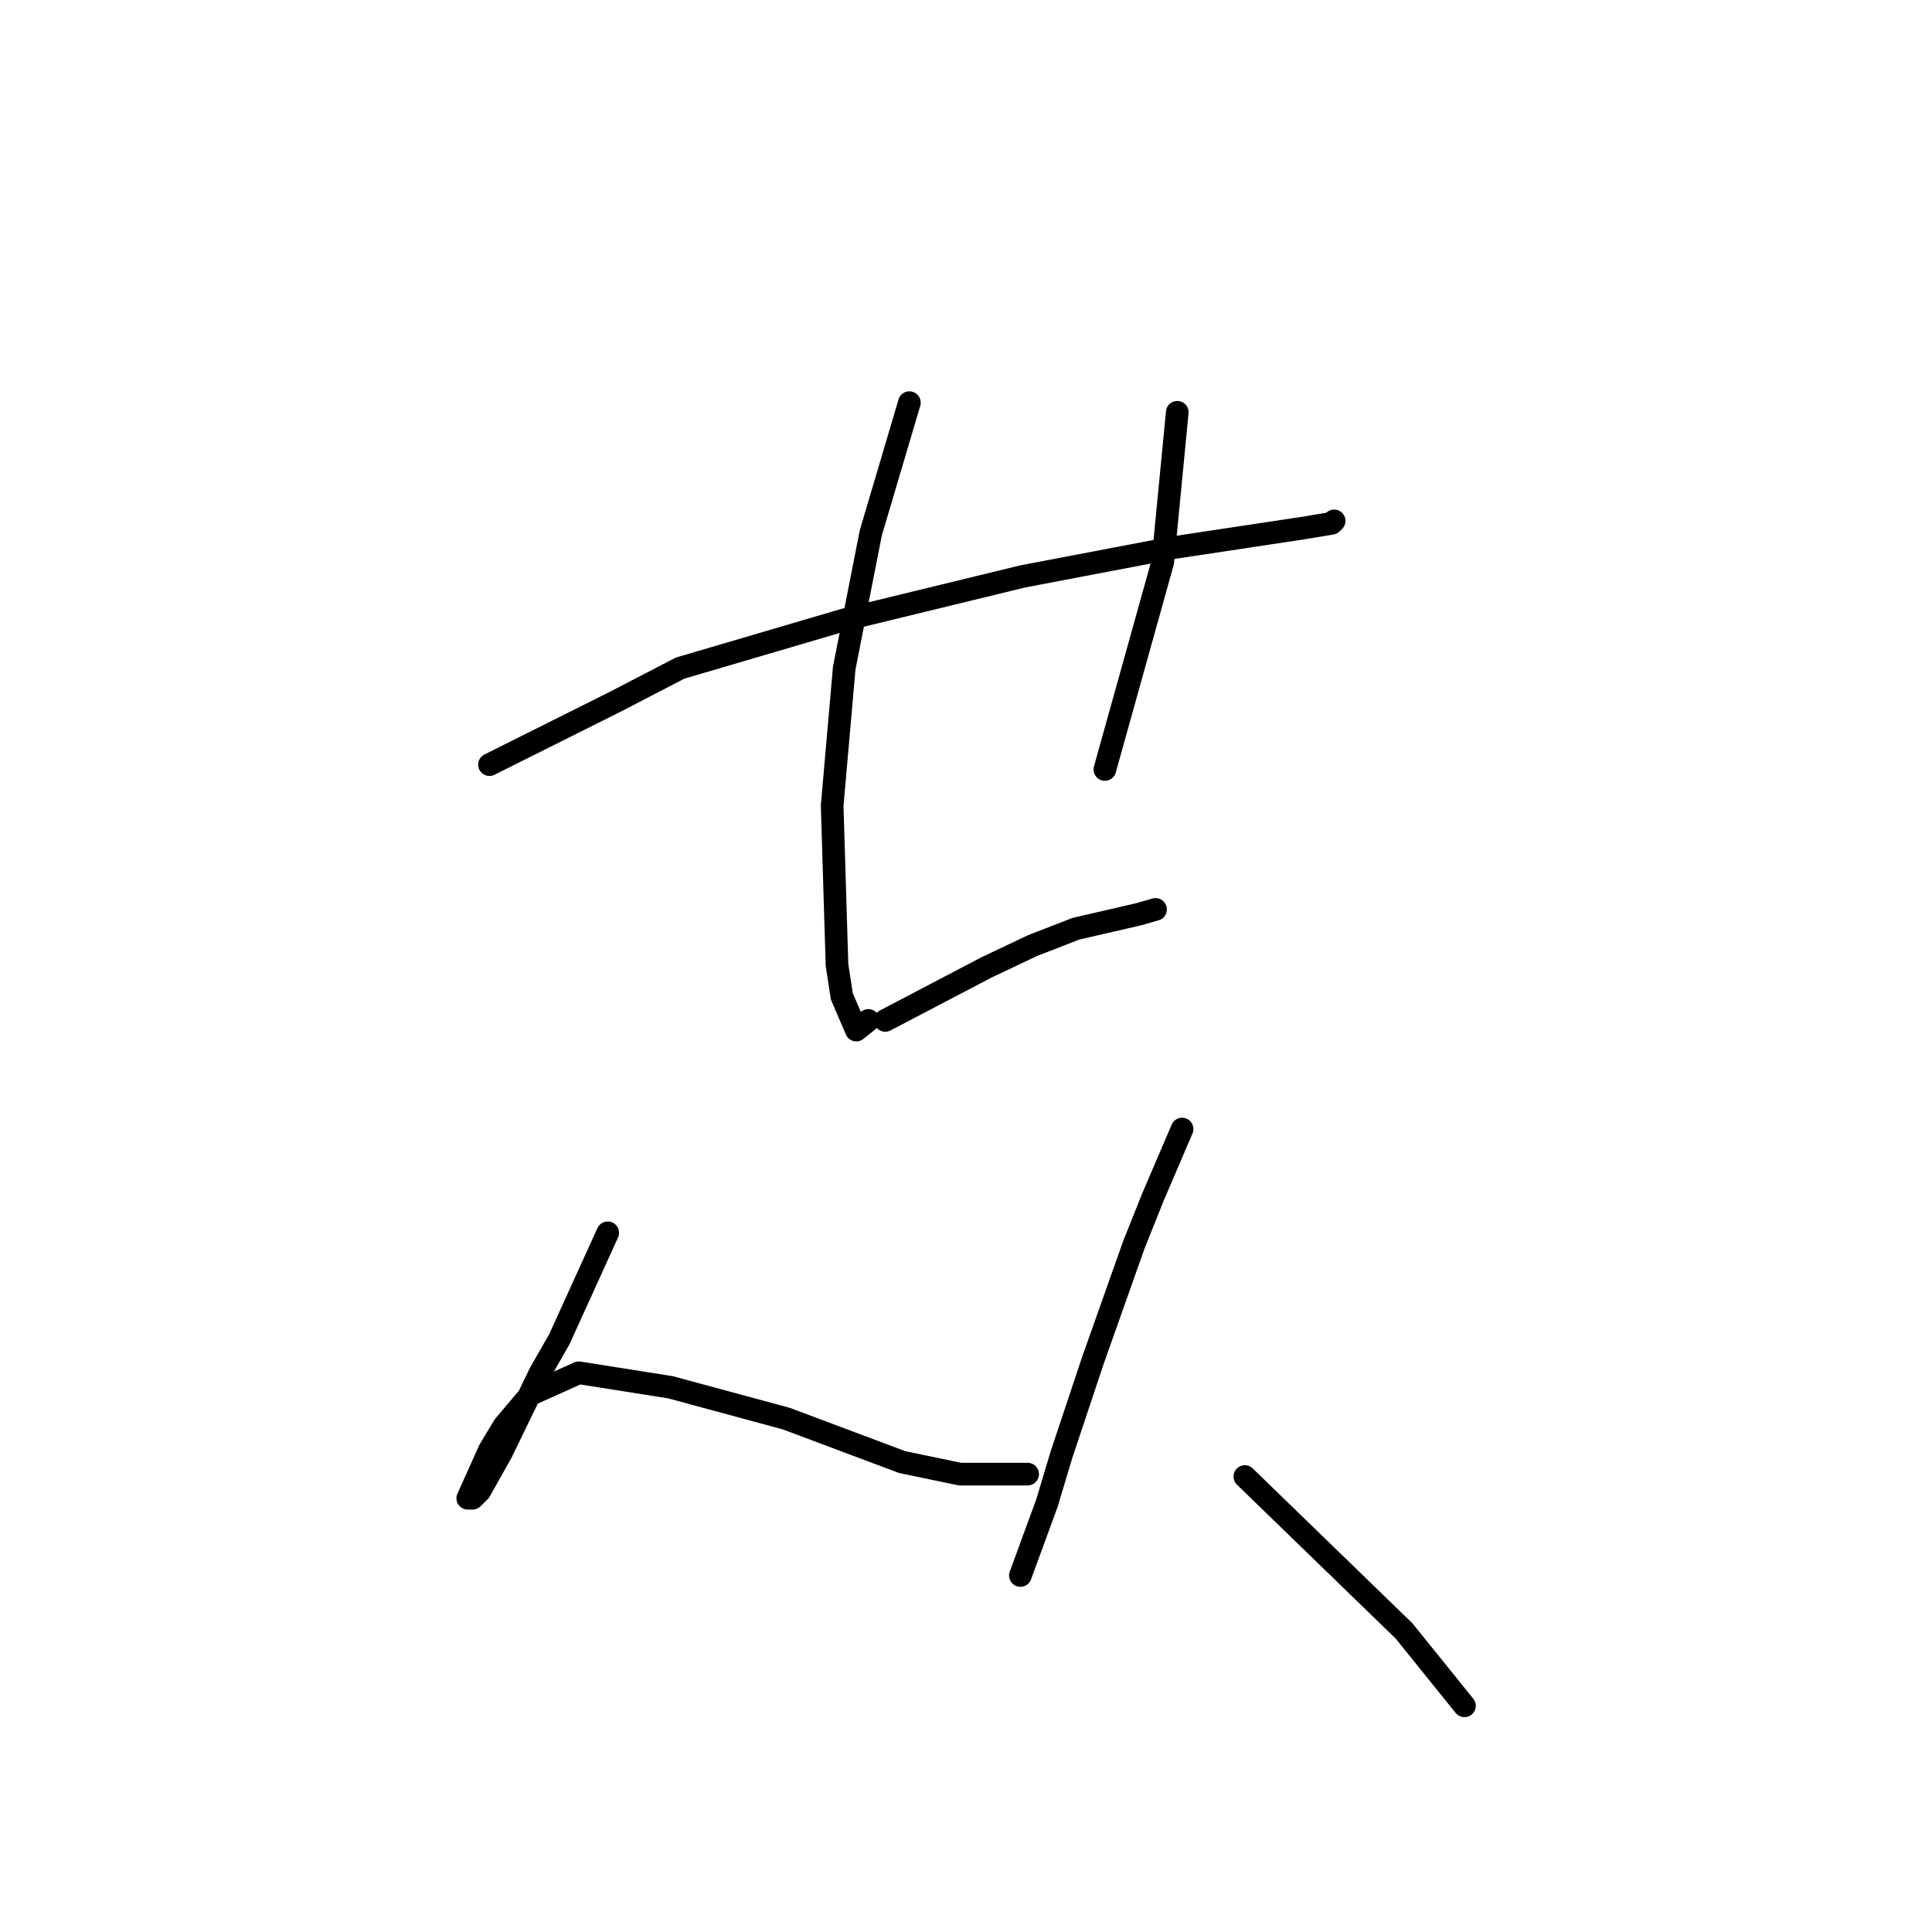 <?xml version="1.0" standalone="no"?>
    <svg width="256" height="256" xmlns="http://www.w3.org/2000/svg" version="1.1">
    <polyline stroke="black" stroke-width="3" stroke-linecap="round" fill="transparent" stroke-linejoin="round" points="64.859 101.317 73.173 97.16 81.487 93.003 90.121 88.526 111.865 82.131 135.528 76.375 155.674 72.537 172.622 69.979 176.459 69.34 176.779 69.02 176.779 69.02 " />
        <polyline stroke="black" stroke-width="3" stroke-linecap="round" fill="transparent" stroke-linejoin="round" points="120.499 53.351 117.941 61.985 115.383 70.619 111.865 88.526 110.266 106.753 110.906 127.858 111.545 132.015 113.464 136.492 115.063 135.213 115.063 135.213 " />
        <polyline stroke="black" stroke-width="3" stroke-linecap="round" fill="transparent" stroke-linejoin="round" points="155.994 54.63 155.035 64.543 154.075 74.456 146.401 101.957 146.401 101.957 " />
        <polyline stroke="black" stroke-width="3" stroke-linecap="round" fill="transparent" stroke-linejoin="round" points="117.301 135.213 124.017 131.696 130.732 128.178 136.807 125.3 142.563 123.062 150.878 121.143 153.116 120.503 153.116 120.503 " />
        <polyline stroke="black" stroke-width="3" stroke-linecap="round" fill="transparent" stroke-linejoin="round" points="80.527 163.353 77.33 170.388 74.132 177.423 71.574 181.9 66.457 192.452 63.579 197.569 62.62 198.528 61.981 198.528 64.858 192.133 66.777 188.935 70.295 184.778 76.69 181.9 88.841 183.819 104.191 187.976 119.54 193.732 127.214 195.33 136.168 195.33 136.168 195.33 " />
        <polyline stroke="black" stroke-width="3" stroke-linecap="round" fill="transparent" stroke-linejoin="round" points="156.633 149.603 154.715 154.08 152.796 158.556 150.238 164.952 144.802 180.301 140.645 192.772 138.726 199.168 135.209 208.761 135.209 208.761 " />
        <polyline stroke="black" stroke-width="3" stroke-linecap="round" fill="transparent" stroke-linejoin="round" points="164.947 195.65 175.5 205.883 186.053 216.116 194.047 226.029 194.047 226.029 " />
        </svg>